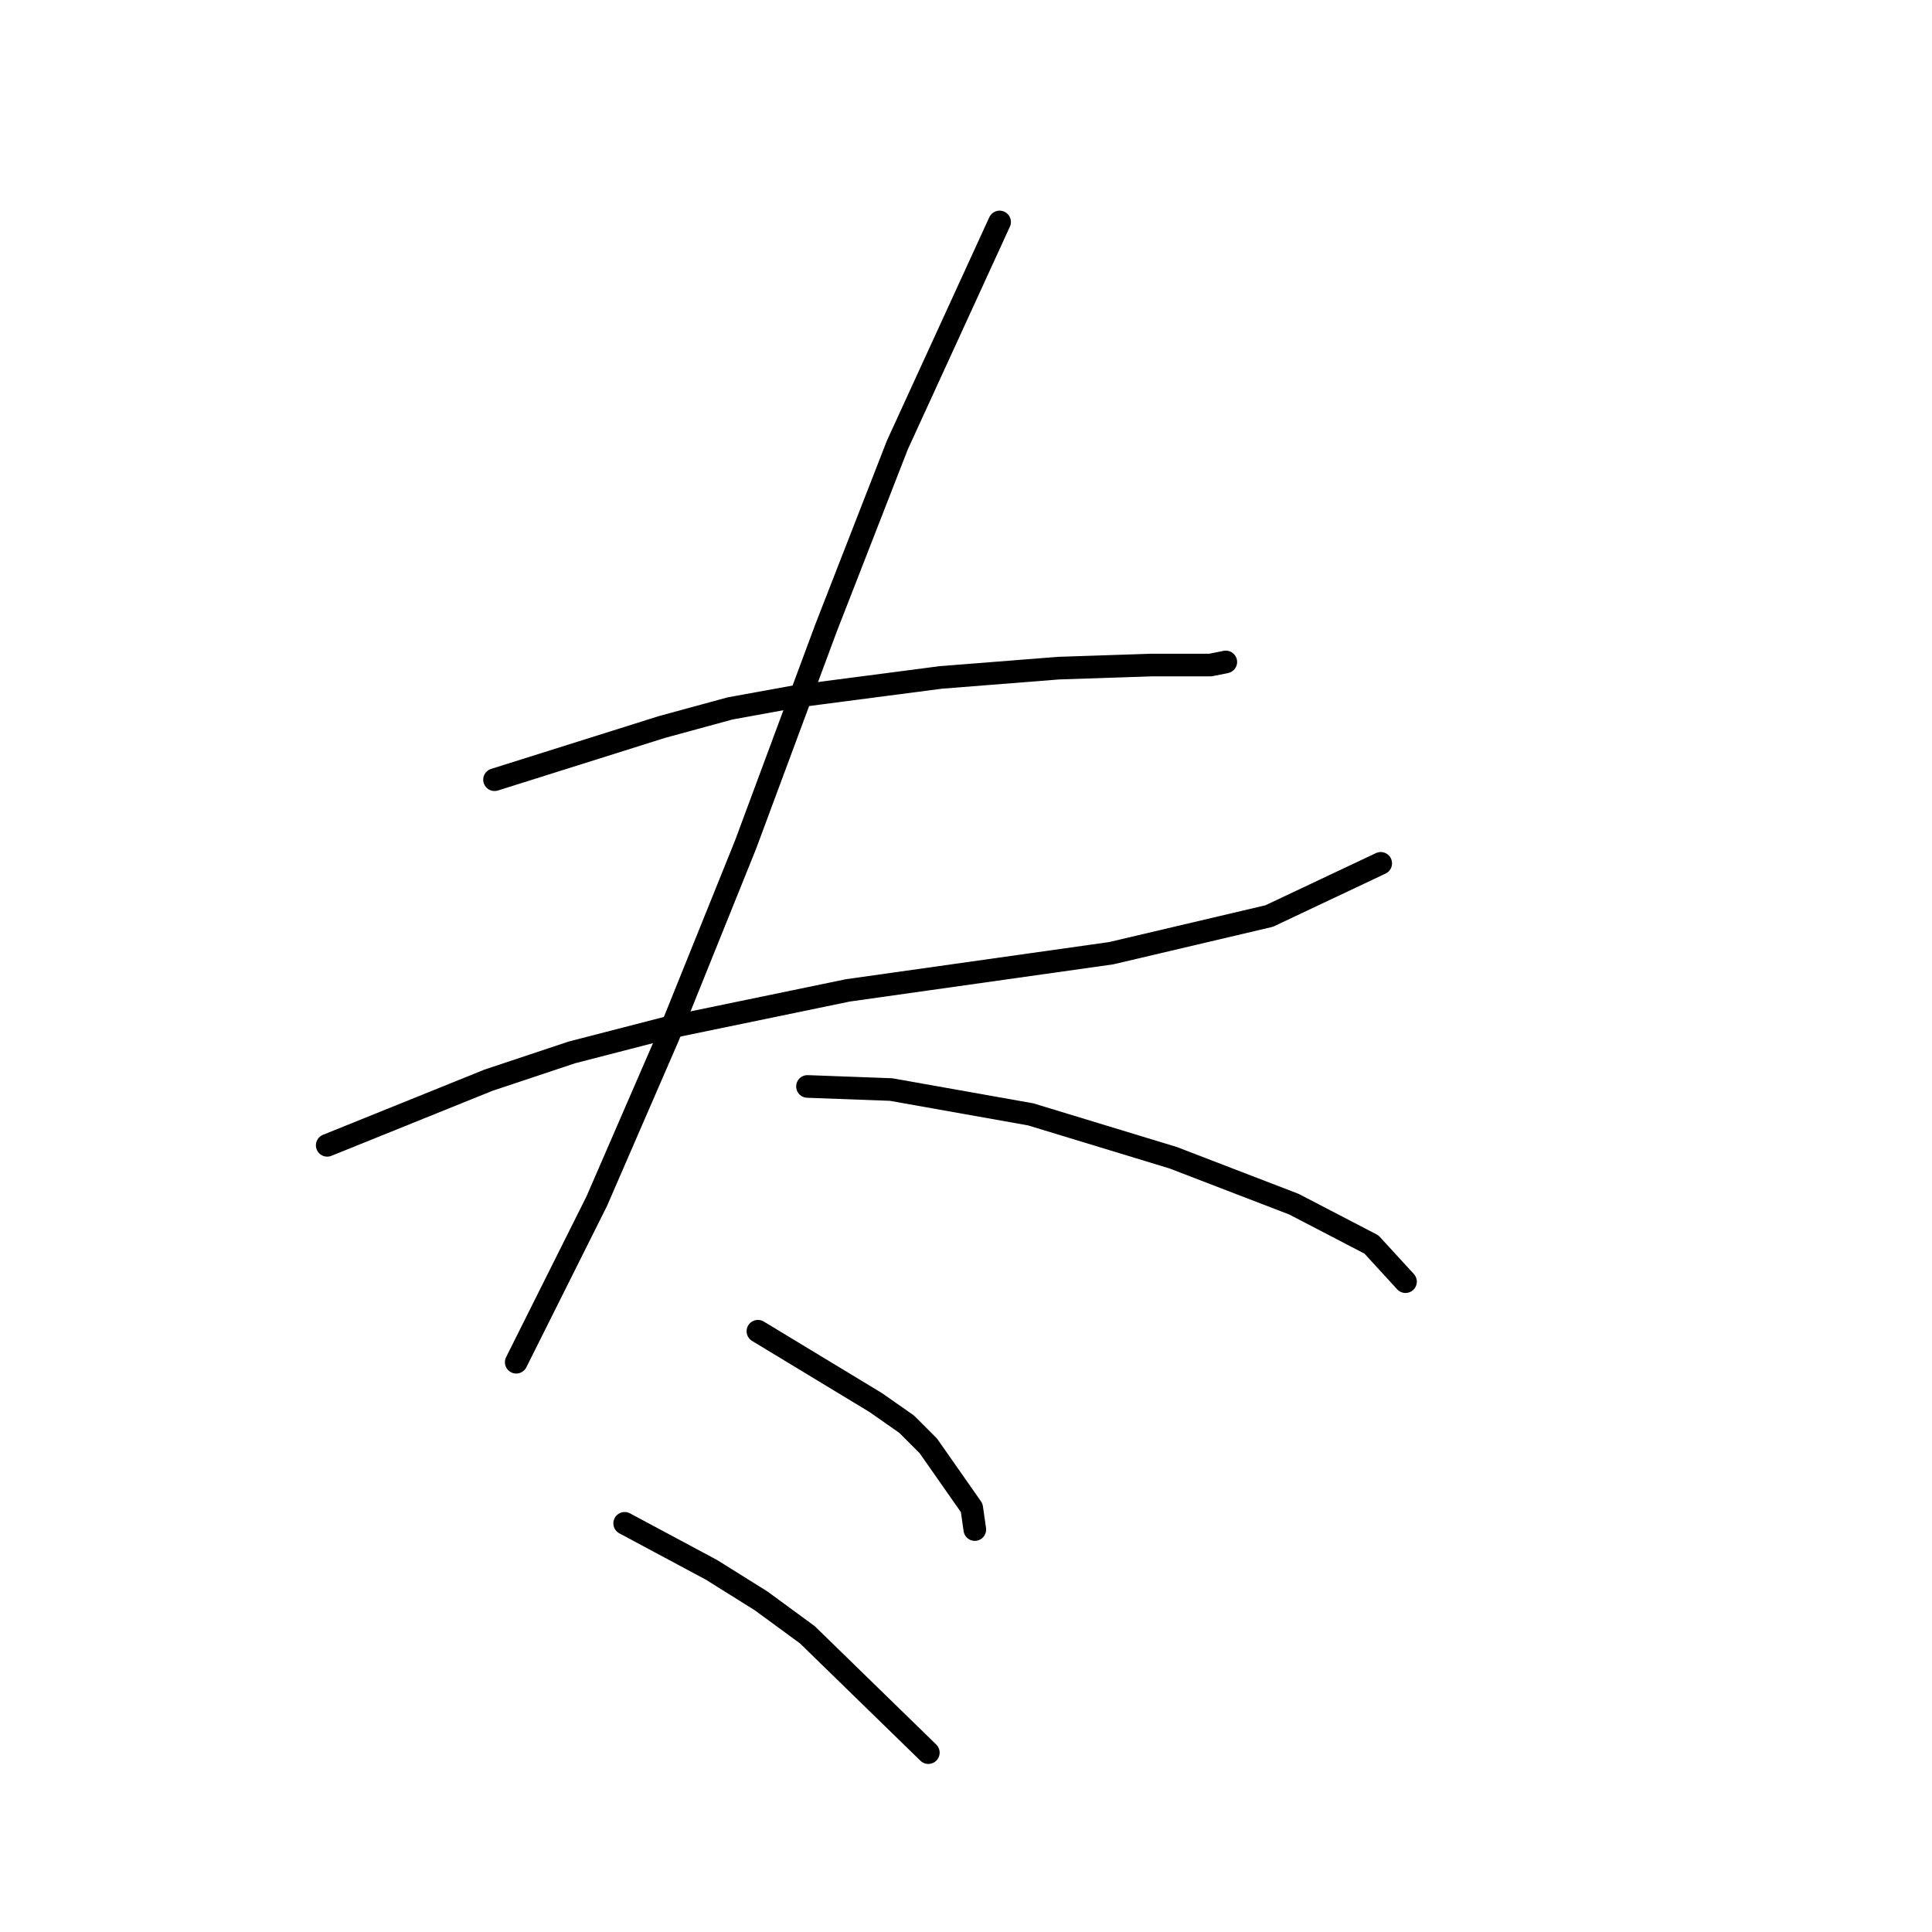 <?xml version="1.0" standalone="no"?>
    <svg width="256" height="256" xmlns="http://www.w3.org/2000/svg" version="1.1">
    <polyline stroke="black" stroke-width="3" stroke-linecap="round" fill="transparent" stroke-linejoin="round" points="65.529 103.314 87.7 96.334 96.733 93.871 105.765 92.228 124.651 89.765 140.253 88.533 152.57 88.123 160.371 88.123 162.424 87.712 162.424 87.712 " />
        <polyline stroke="black" stroke-width="3" stroke-linecap="round" fill="transparent" stroke-linejoin="round" points="43.358 151.761 64.708 143.139 75.793 139.444 88.521 136.159 112.334 131.233 147.233 126.306 168.172 121.379 182.953 114.399 182.953 114.399 " />
        <polyline stroke="black" stroke-width="3" stroke-linecap="round" fill="transparent" stroke-linejoin="round" points="132.452 29.411 118.903 58.972 109.46 83.196 98.785 111.936 88.521 137.391 79.078 159.151 71.277 174.753 68.403 180.501 68.403 180.501 " />
        <polyline stroke="black" stroke-width="3" stroke-linecap="round" fill="transparent" stroke-linejoin="round" points="106.997 143.96 118.082 144.371 136.558 147.655 155.444 153.403 171.456 159.562 181.721 164.899 186.237 169.826 186.237 169.826 " />
        <polyline stroke="black" stroke-width="3" stroke-linecap="round" fill="transparent" stroke-linejoin="round" points="100.428 176.395 116.029 185.839 120.135 188.713 123.009 191.587 128.757 199.798 129.168 202.672 129.168 202.672 " />
        <polyline stroke="black" stroke-width="3" stroke-linecap="round" fill="transparent" stroke-linejoin="round" points="82.773 201.851 94.269 208.009 100.838 212.115 106.997 216.631 123.009 232.233 123.009 232.233 " />
        </svg>